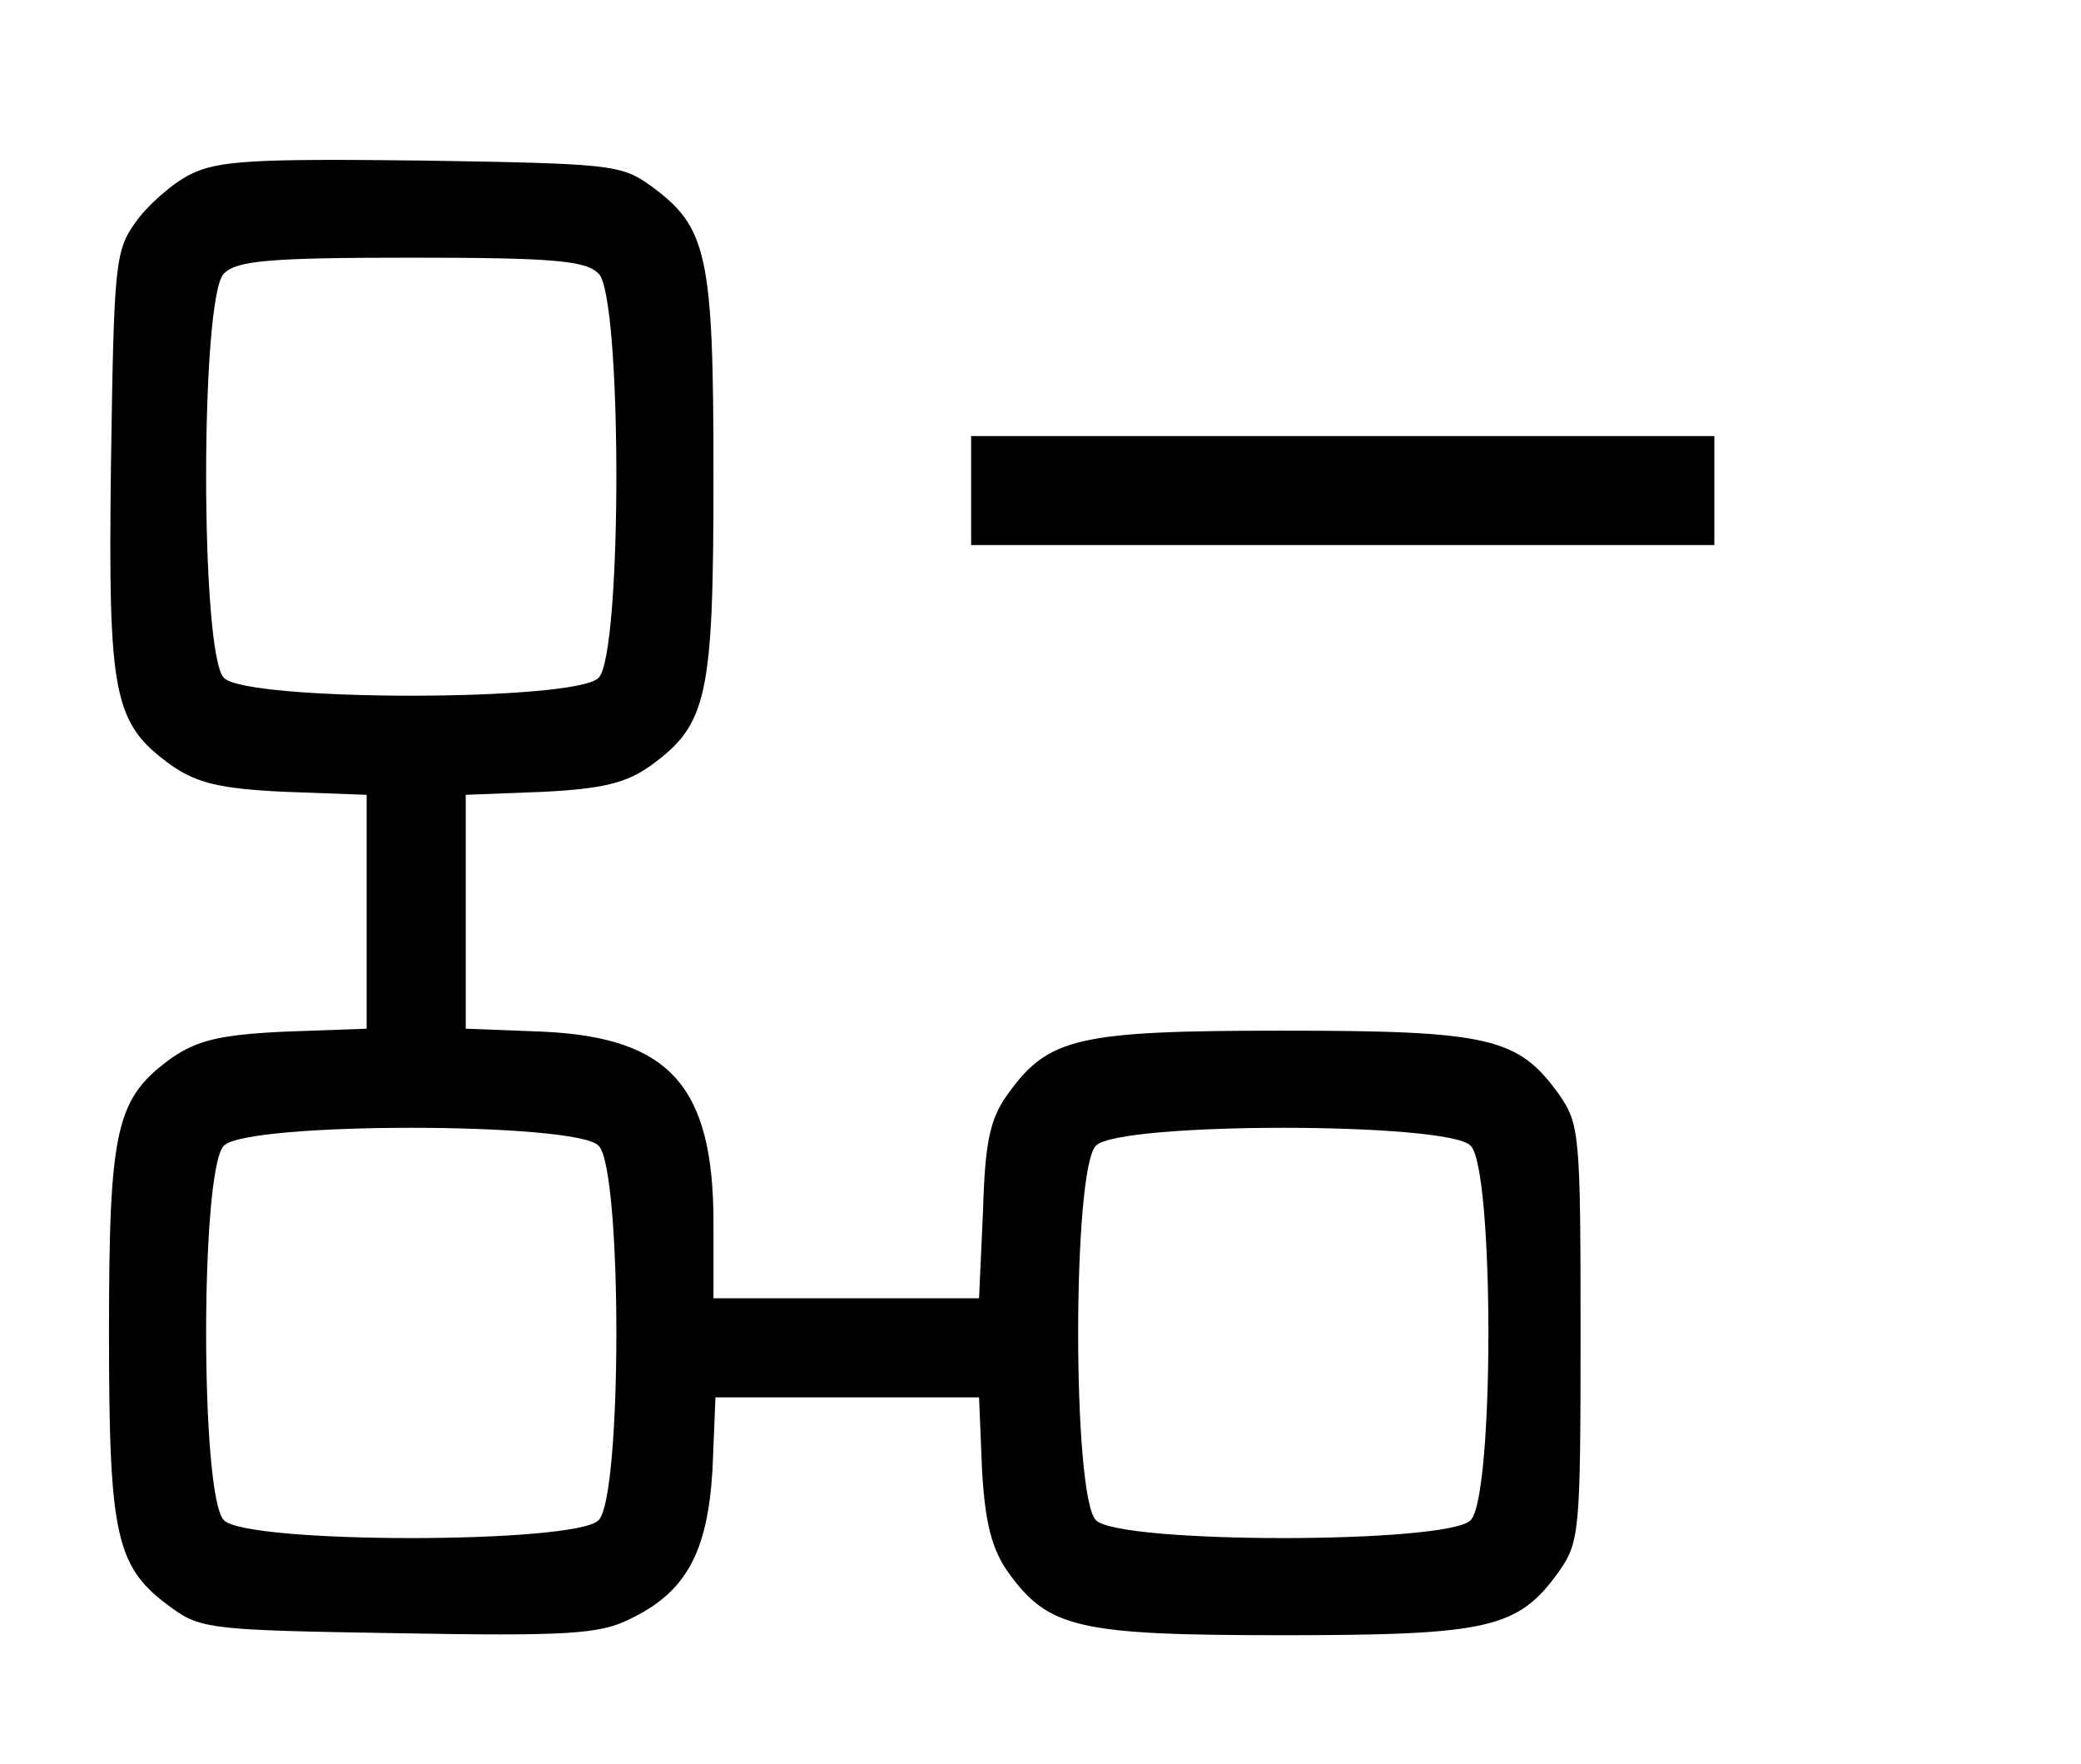 <?xml version="1.0" standalone="no"?>
<!DOCTYPE svg PUBLIC "-//W3C//DTD SVG 20010904//EN"
 "http://www.w3.org/TR/2001/REC-SVG-20010904/DTD/svg10.dtd">
<svg version="1.0" xmlns="http://www.w3.org/2000/svg"
 width="210pt" height="178pt" viewBox="0 0 210 178"
 preserveAspectRatio="xMidYMid meet">

<g transform="translate(0,178) scale(0.1,-0.1)"
fill="#000000" stroke="none">
<path d="M192 1604 c-18 -9 -43 -31 -55 -48 -21 -29 -22 -43 -25 -243 -3 -237
2 -263 62 -306 25 -17 48 -23 114 -26 l82 -3 0 -118 0 -118 -83 -3 c-65 -3
-88 -9 -113 -26 -57 -41 -64 -70 -64 -278 0 -208 7 -237 64 -278 29 -21 43
-22 228 -25 169 -3 203 -1 233 14 57 27 79 67 84 151 l3 73 133 0 133 0 3 -73
c3 -54 10 -80 26 -103 41 -57 70 -64 278 -64 208 0 237 7 278 64 21 30 22 40
22 241 0 201 -1 211 -22 241 -41 57 -70 64 -278 64 -208 0 -237 -7 -278 -64
-18 -25 -23 -48 -25 -118 l-4 -88 -134 0 -134 0 0 76 c0 138 -44 187 -172 193
l-78 3 0 118 0 118 78 3 c60 3 84 9 108 26 58 42 64 69 64 293 0 224 -6 251
-64 293 -29 21 -42 22 -231 25 -169 2 -205 0 -233 -14z m412 -100 c24 -23 24
-385 0 -408 -23 -24 -355 -24 -378 0 -24 23 -24 385 0 408 13 13 45 16 189 16
144 0 176 -3 189 -16z m0 -880 c24 -23 24 -355 0 -378 -23 -24 -355 -24 -378
0 -24 23 -24 355 0 378 23 24 355 24 378 0z m880 0 c24 -23 24 -355 0 -378
-23 -24 -355 -24 -378 0 -24 23 -24 355 0 378 23 24 355 24 378 0z"/>
<path d="M980 1285 l0 -55 375 0 375 0 0 55 0 55 -375 0 -375 0 0 -55z"/>
</g>
</svg>
